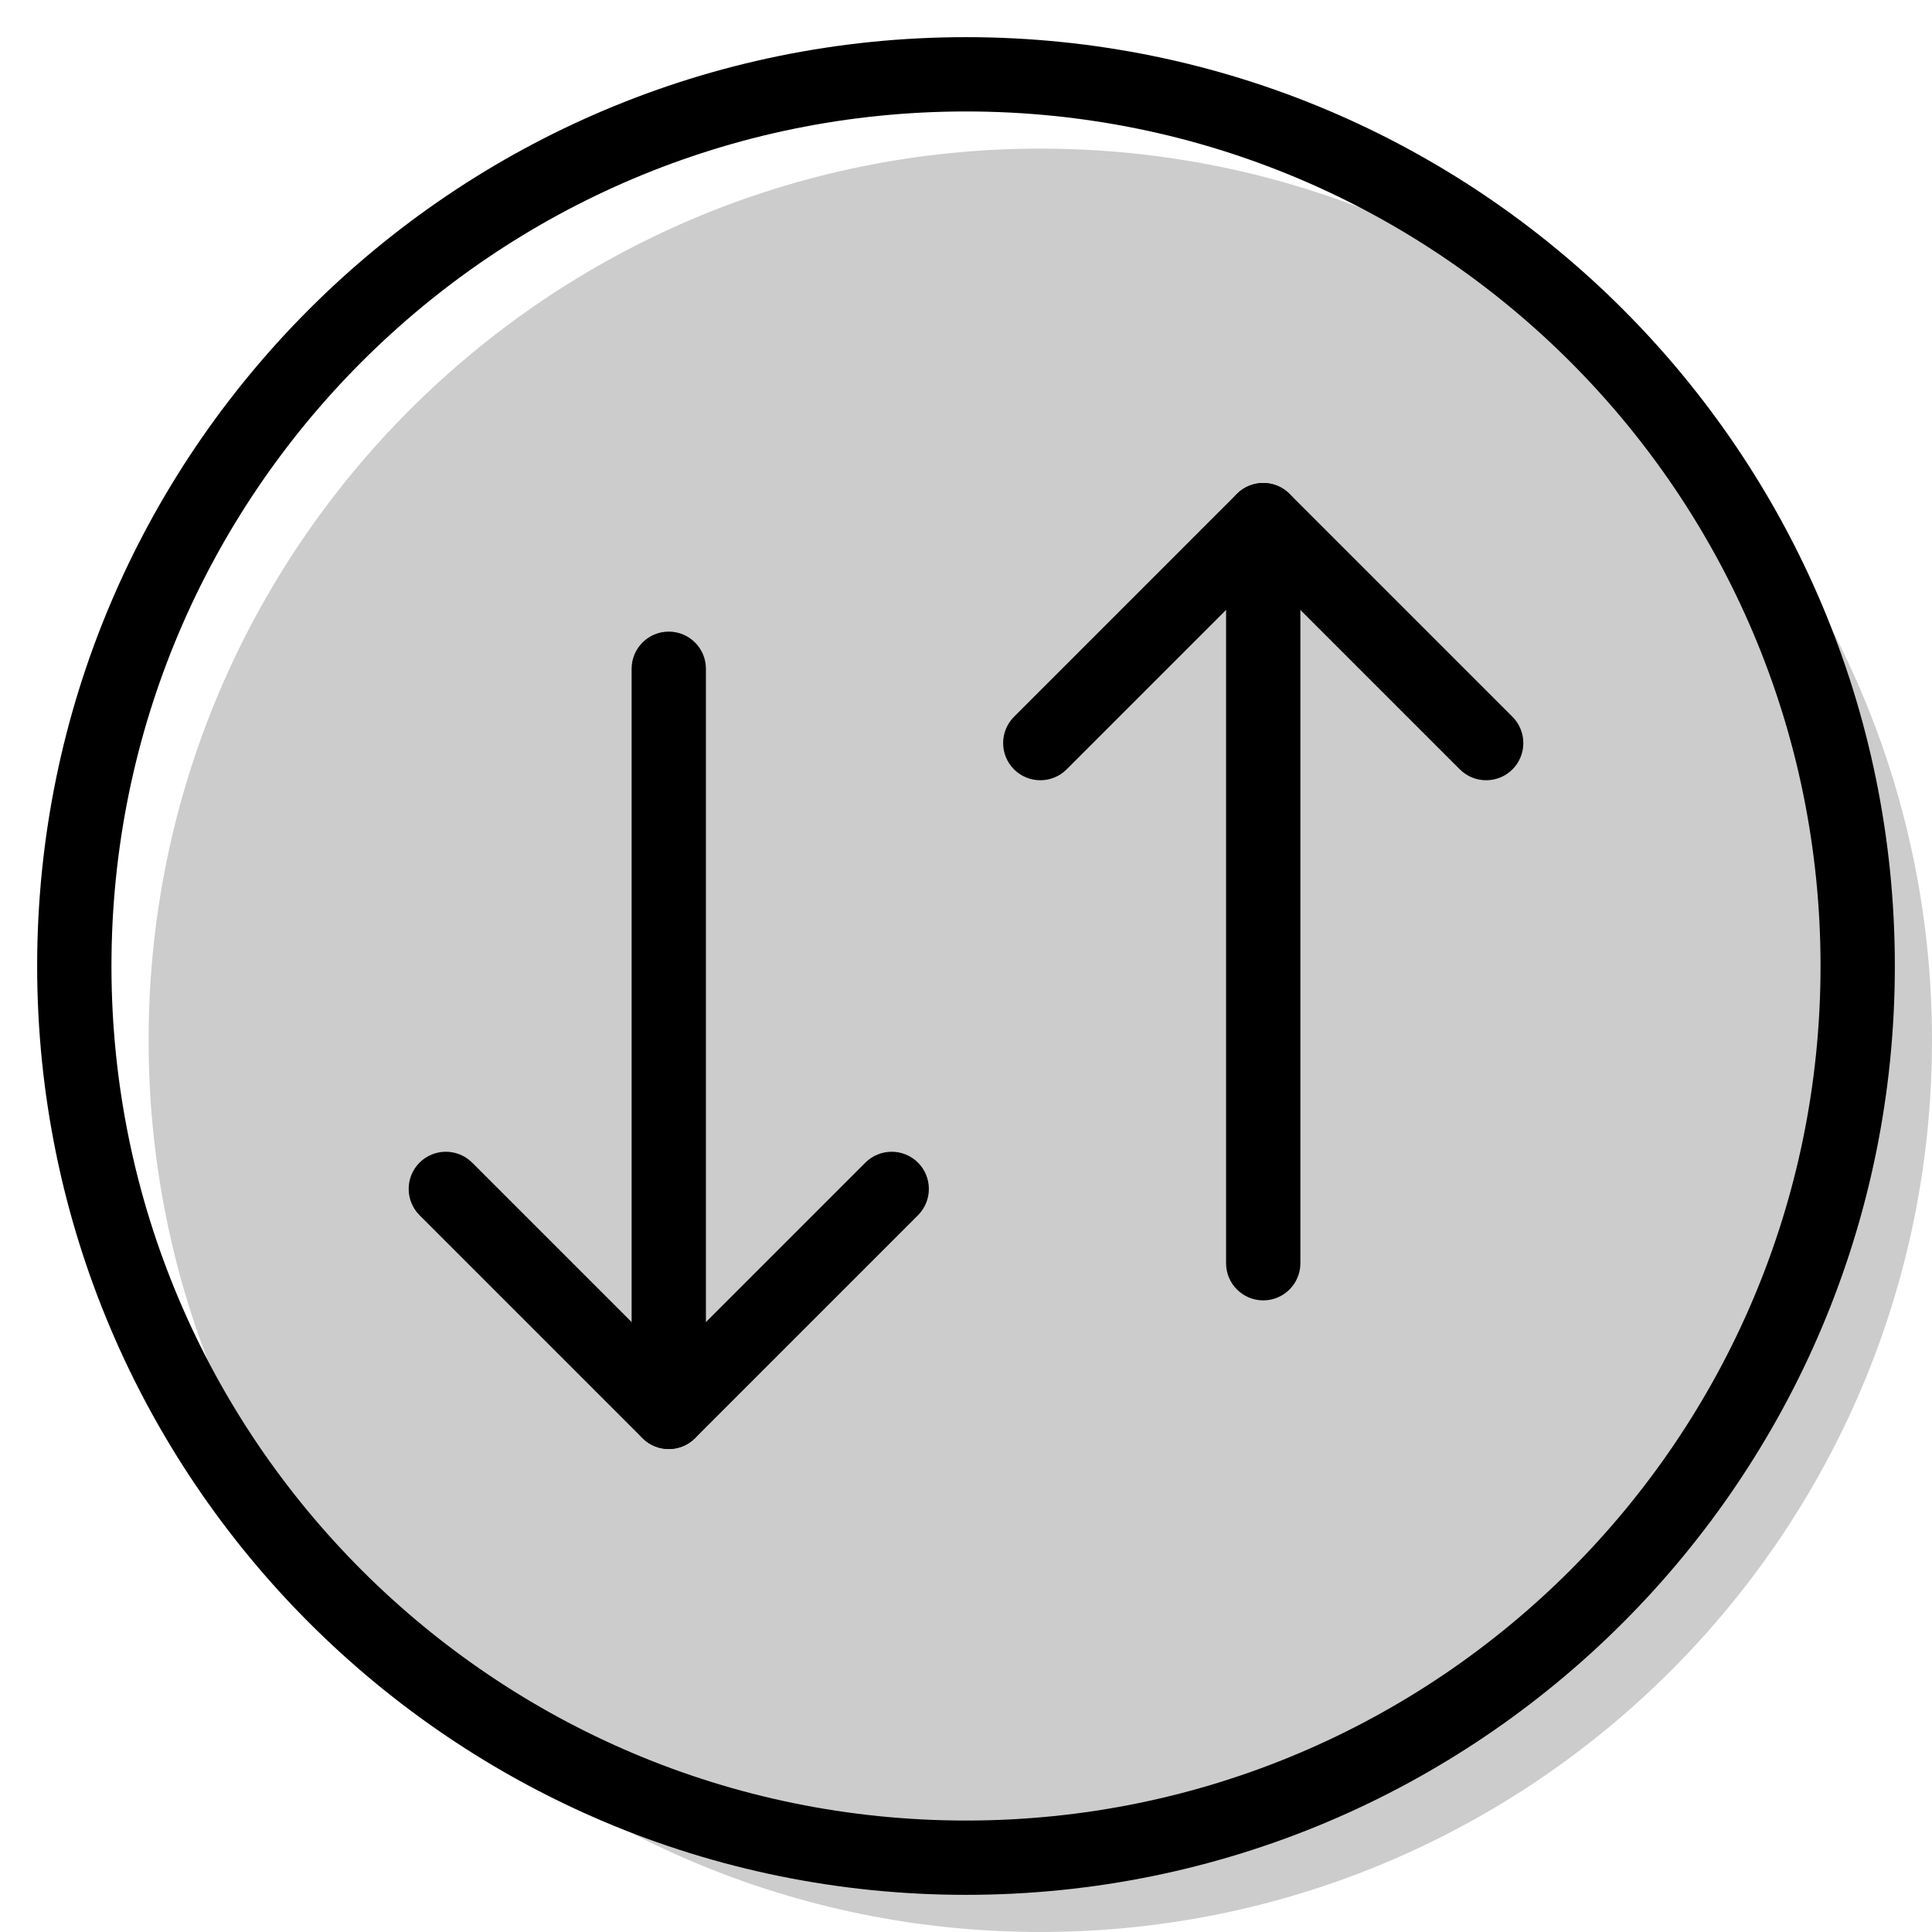 <svg width="20" height="20" viewBox="0 0 26 26" fill="none" xmlns="http://www.w3.org/2000/svg"><path opacity="0.2" d="M26 14C26 20.627 20.627 26 14 26C7.373 26 2 20.627 2 14C2 7.373 7.373 2 14 2C20.627 2 26 7.373 26 14Z" fill="currentColor"/><g transform="translate(3, 3)"><path fill-rule="evenodd" clip-rule="evenodd" d="M10.646 7.354C10.451 7.158 10.451 6.842 10.646 6.646L13.646 3.646C13.842 3.451 14.158 3.451 14.354 3.646C14.549 3.842 14.549 4.158 14.354 4.354L11.354 7.354C11.158 7.549 10.842 7.549 10.646 7.354Z" fill="currentColor"/><path fill-rule="evenodd" clip-rule="evenodd" d="M17.354 7.354C17.158 7.549 16.842 7.549 16.646 7.354L13.646 4.354C13.451 4.158 13.451 3.842 13.646 3.646C13.842 3.451 14.158 3.451 14.354 3.646L17.354 6.646C17.549 6.842 17.549 7.158 17.354 7.354Z" fill="currentColor"/><path fill-rule="evenodd" clip-rule="evenodd" d="M14 4C14.276 4 14.5 4.224 14.5 4.5V14C14.5 14.276 14.276 14.5 14 14.5C13.724 14.5 13.5 14.276 13.5 14V4.5C13.5 4.224 13.724 4 14 4Z" fill="currentColor"/><path fill-rule="evenodd" clip-rule="evenodd" d="M9.354 12.646C9.549 12.842 9.549 13.158 9.354 13.354L6.354 16.354C6.158 16.549 5.842 16.549 5.646 16.354C5.451 16.158 5.451 15.842 5.646 15.646L8.646 12.646C8.842 12.451 9.158 12.451 9.354 12.646Z" fill="currentColor"/><path fill-rule="evenodd" clip-rule="evenodd" d="M2.646 12.646C2.842 12.451 3.158 12.451 3.354 12.646L6.354 15.646C6.549 15.842 6.549 16.158 6.354 16.354C6.158 16.549 5.842 16.549 5.646 16.354L2.646 13.354C2.451 13.158 2.451 12.842 2.646 12.646Z" fill="currentColor"/><path fill-rule="evenodd" clip-rule="evenodd" d="M6 16C5.724 16 5.5 15.776 5.5 15.5L5.5 6C5.5 5.724 5.724 5.5 6 5.5C6.276 5.5 6.5 5.724 6.5 6L6.5 15.5C6.5 15.776 6.276 16 6 16Z" fill="currentColor"/></g><path fill-rule="evenodd" clip-rule="evenodd" d="M13 24.5C19.351 24.5 24.5 19.351 24.5 13C24.5 6.649 19.351 1.5 13 1.5C6.649 1.5 1.5 6.649 1.5 13C1.5 19.351 6.649 24.5 13 24.5ZM13 25.5C19.904 25.5 25.5 19.904 25.5 13C25.5 6.096 19.904 0.5 13 0.5C6.096 0.5 0.5 6.096 0.5 13C0.5 19.904 6.096 25.5 13 25.5Z" fill="currentColor"/></svg>
